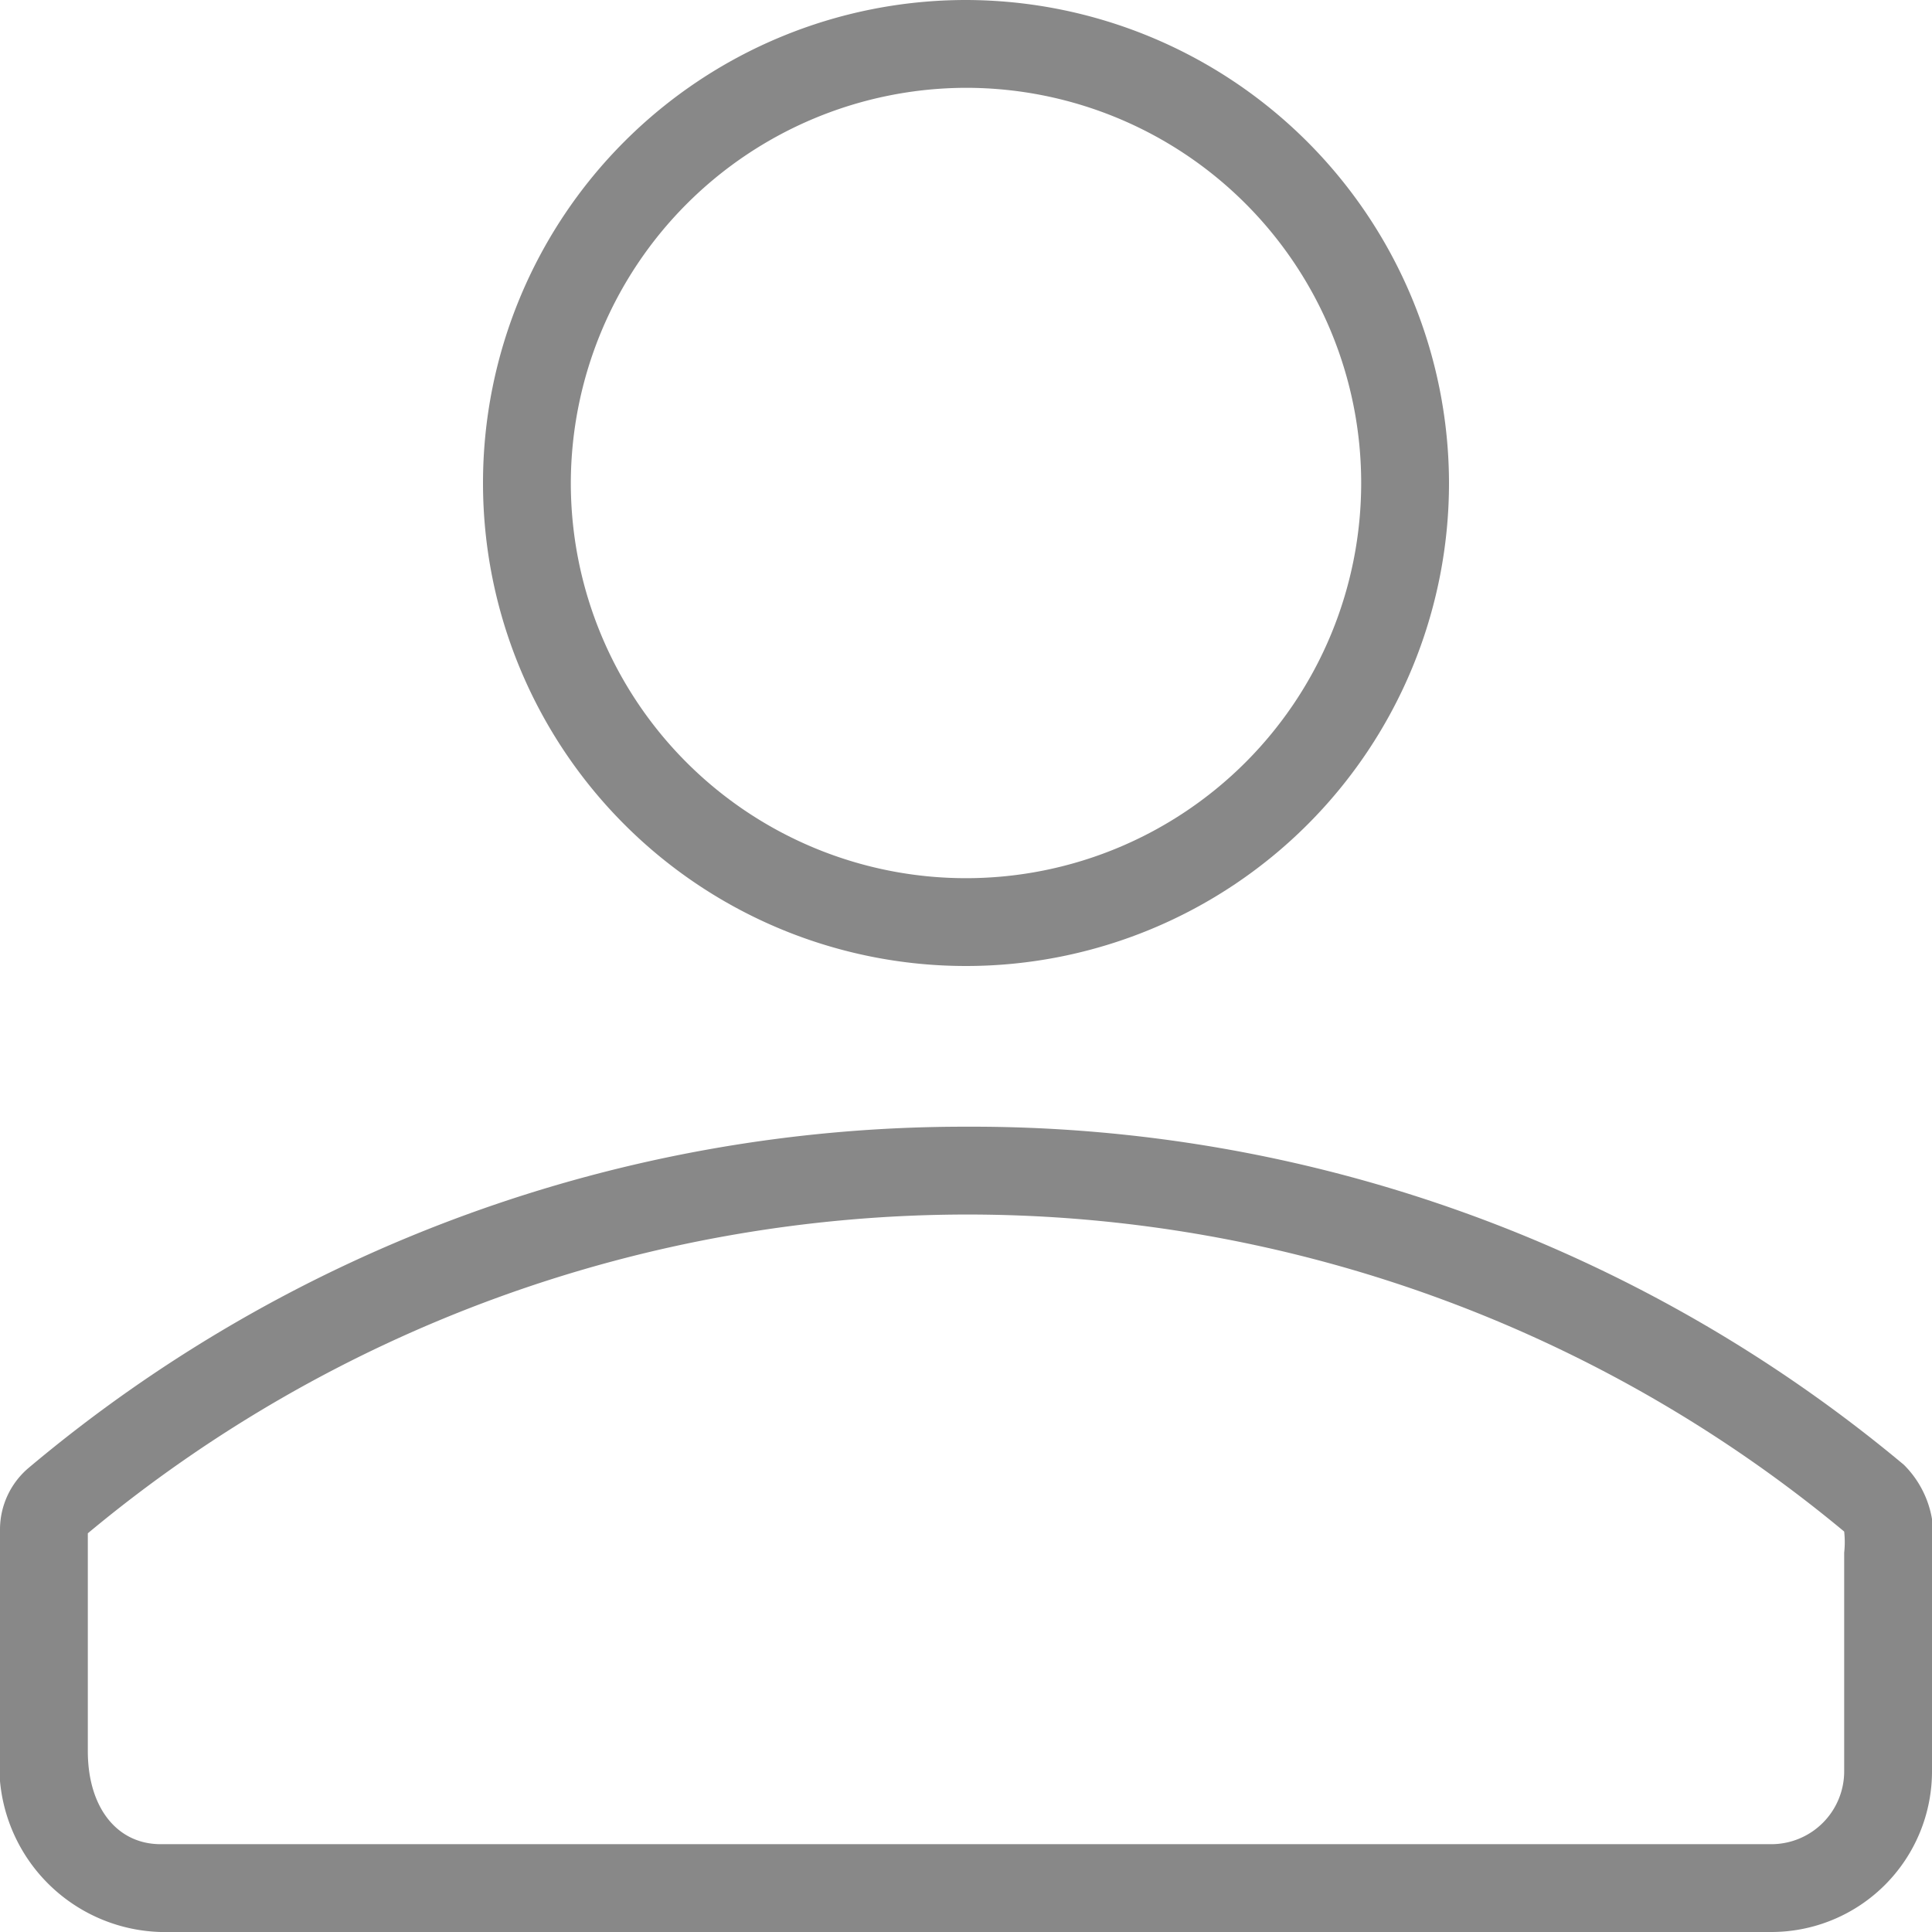 <svg xmlns="http://www.w3.org/2000/svg" viewBox="0 0 22 22"><defs><style>.cls-1{fill:#888;}</style></defs><title>cq-icon-election-unfilled</title><g id="CQ_Secret" data-name="CQ Secret"><path class="cls-1" d="M11,1A4.5,4.5,0,1,1,6.5,5.5,4.51,4.51,0,0,1,11,1m0-1a5.5,5.5,0,1,0,5.5,5.5A5.51,5.51,0,0,0,11,0Z"/><path class="cls-1" d="M11,13.83a15.62,15.62,0,0,1,10,3.61,1.1,1.1,0,0,1,0,.24v2.49a.83.83,0,0,1-.83.83H1.83c-.5,0-.83-.42-.83-1.06V17.46a15.66,15.66,0,0,1,10-3.63m0-1A16.55,16.55,0,0,0,.32,16.72a.92.92,0,0,0-.32.69v2.53A1.89,1.89,0,0,0,1.83,22H20.17A1.83,1.83,0,0,0,22,20.17V17.68a1.14,1.14,0,0,0-.32-1A16.55,16.55,0,0,0,11,12.83Z"/></g></svg>